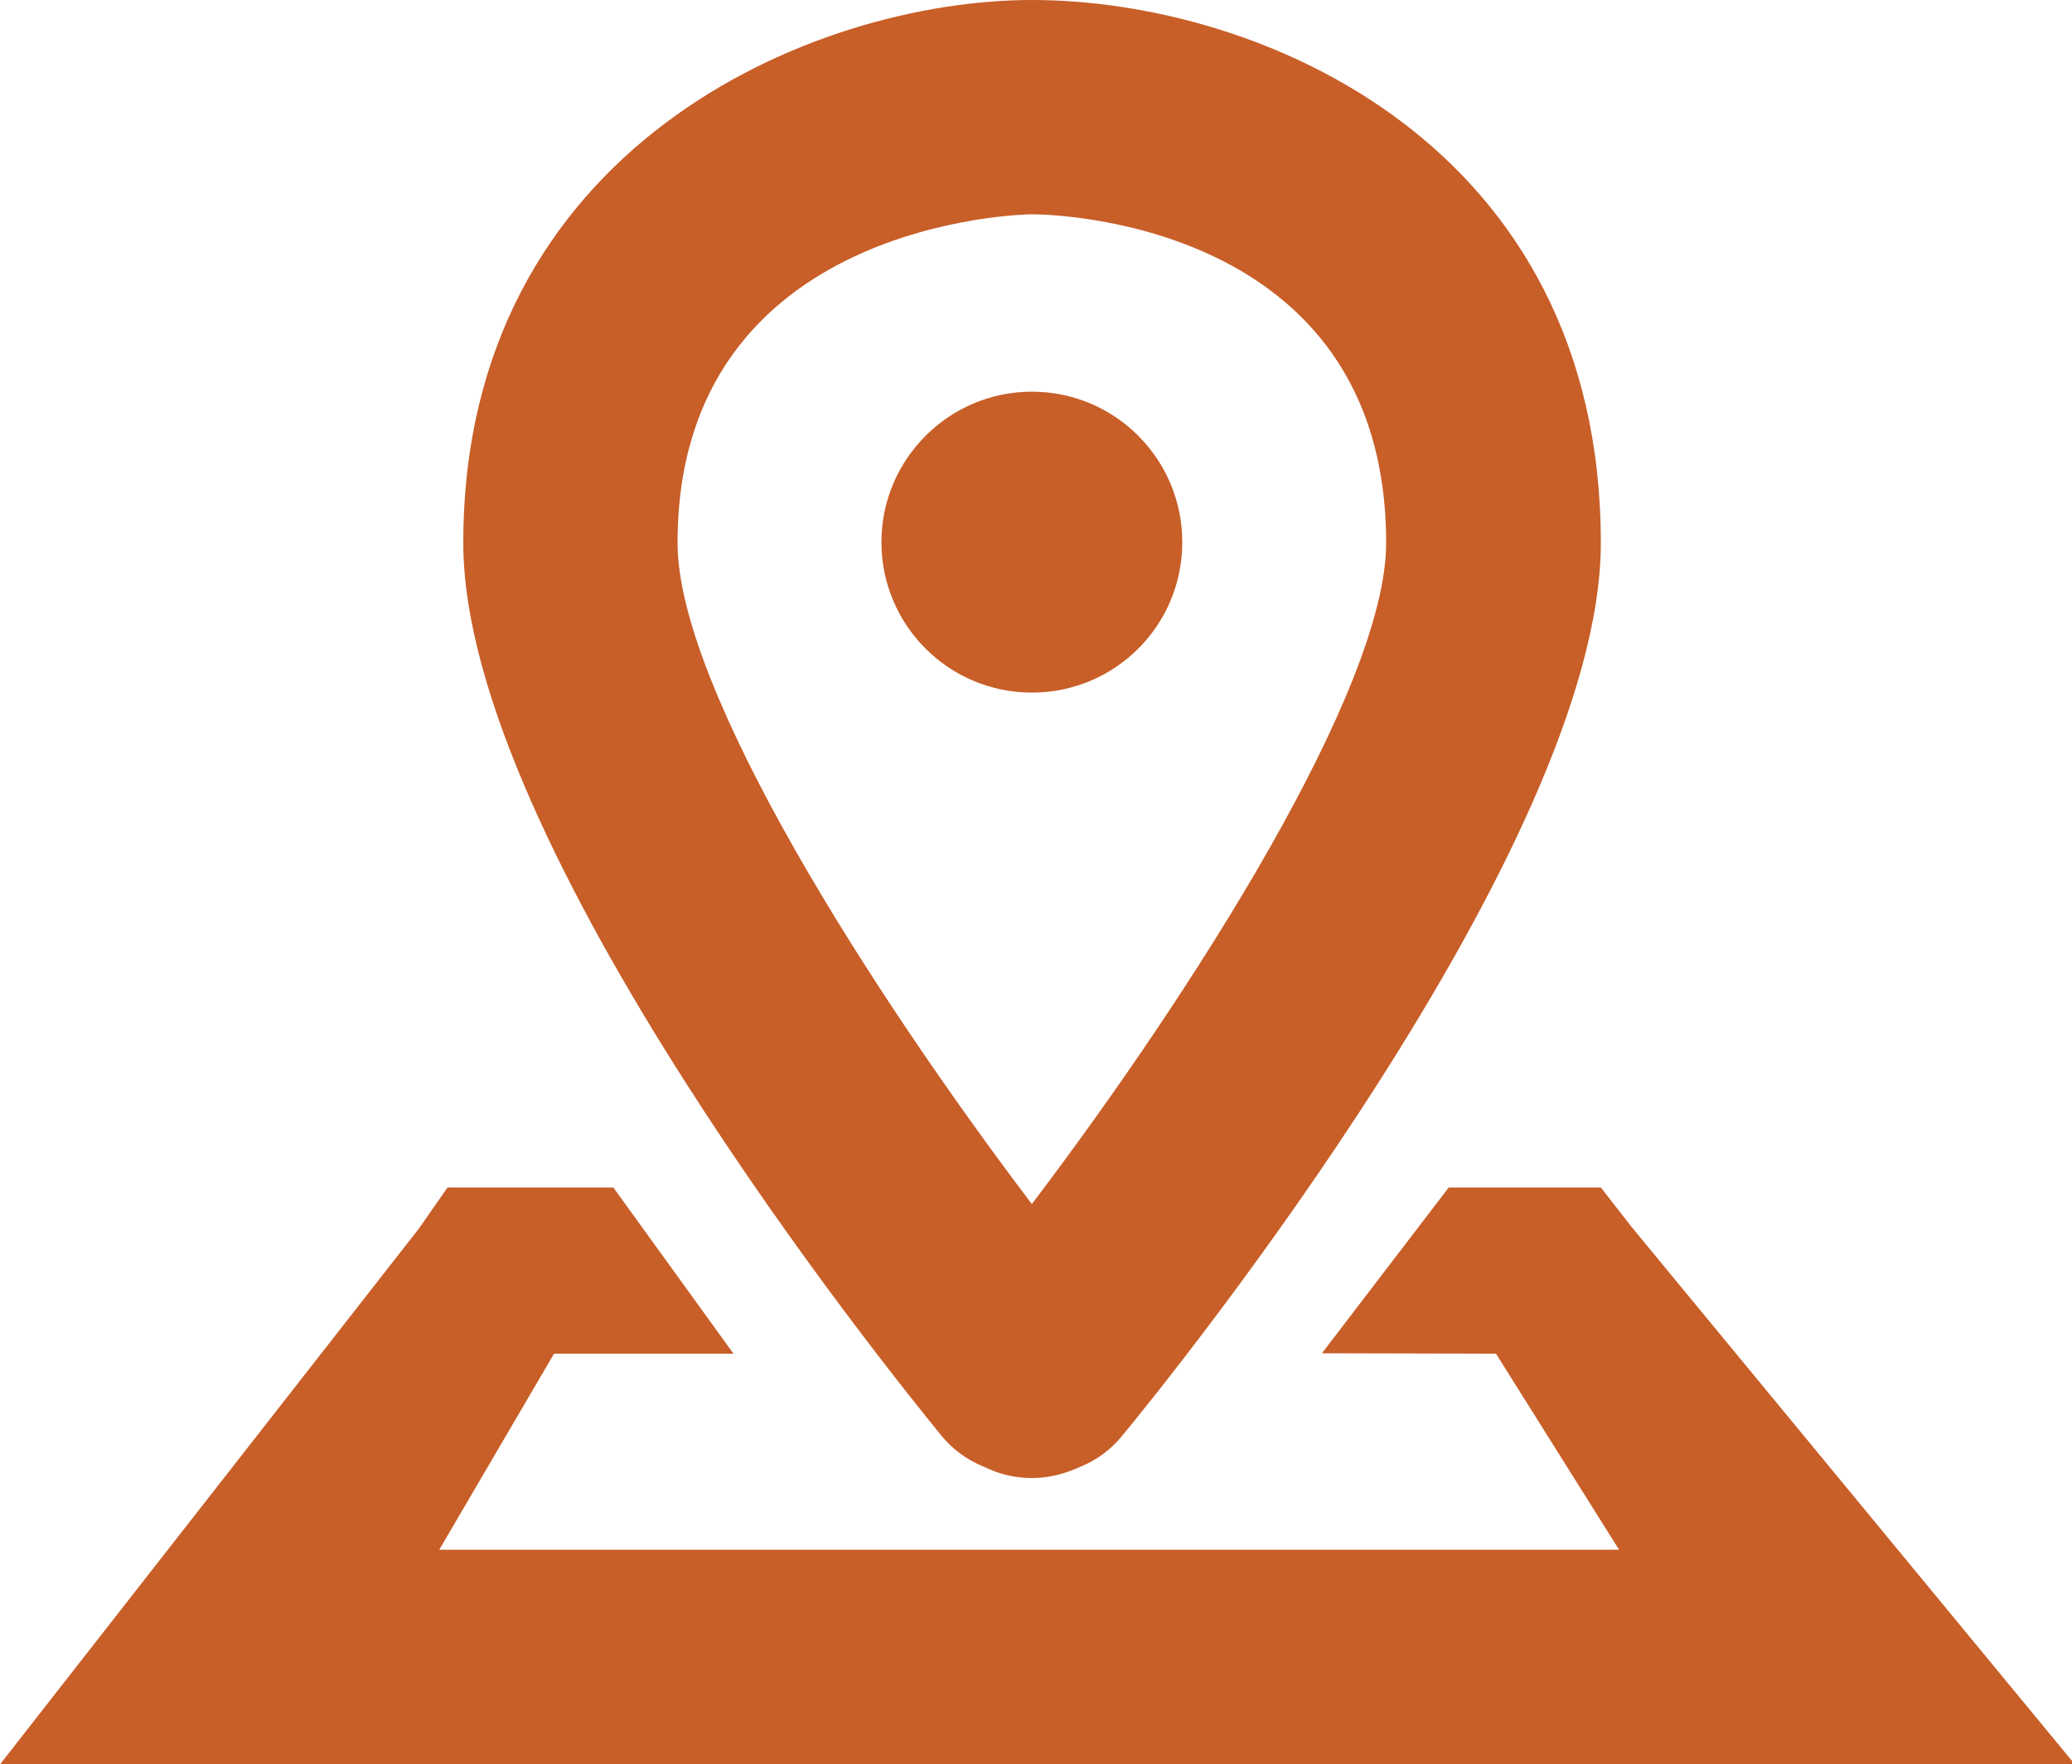 <?xml version="1.0" encoding="utf-8"?>
<!-- Generator: Adobe Illustrator 19.1.0, SVG Export Plug-In . SVG Version: 6.00 Build 0)  -->
<svg version="1.1" id="Layer_1" xmlns="http://www.w3.org/2000/svg" xmlns:xlink="http://www.w3.org/1999/xlink" x="0px" y="0px"
	 viewBox="0 288.3 500 425.7" style="enable-background:new 0 288.3 500 425.7;" xml:space="preserve">
<style type="text/css">
	.st0{fill:#C85E28;}
</style>
<g>
	<g>
		<g>
			<path class="st0" d="M500.7,714l-107-129.7l-7.4-9.5h-36.7l-30.6,40l42,0.1l29.7,47.3H106l27.7-47.3H177l-29-40.1h-40l-6.9,9.9
				L0,714H500.7z"/>
		</g>
		<g>
			<path class="st0" d="M285.3,419.1c0-20-16.2-36.3-36.3-36.3c-20,0-36.3,16.3-36.3,36.3s16.2,36.3,36.3,36.3
				S285.3,439.2,285.3,419.1z"/>
		</g>
		<g>
			<path class="st0" d="M237,642l1.8,0.8c3.2,1.4,6.7,2.1,10.2,2.1c3.4,0,6.8-0.7,10-2l1.9-0.8c3.9-1.6,7.3-4.2,9.9-7.4
				c11.9-14.4,115.5-142.6,115.5-215.4c0-96.1-82.1-131-137.3-131c-53,0-137.2,35.6-137.2,131c0,72.8,103.6,201,115.4,215.4
				C229.8,637.9,233.2,640.4,237,642z M249,340c3.5,0,85.5,0.9,85.5,79.3c0,35.2-46.9,108.6-85.5,159.5
				c-38.6-50.9-85.5-124.2-85.5-159.5C163.5,341,248.2,340,249,340z"/>
		</g>
	</g>
</g>
</svg>
